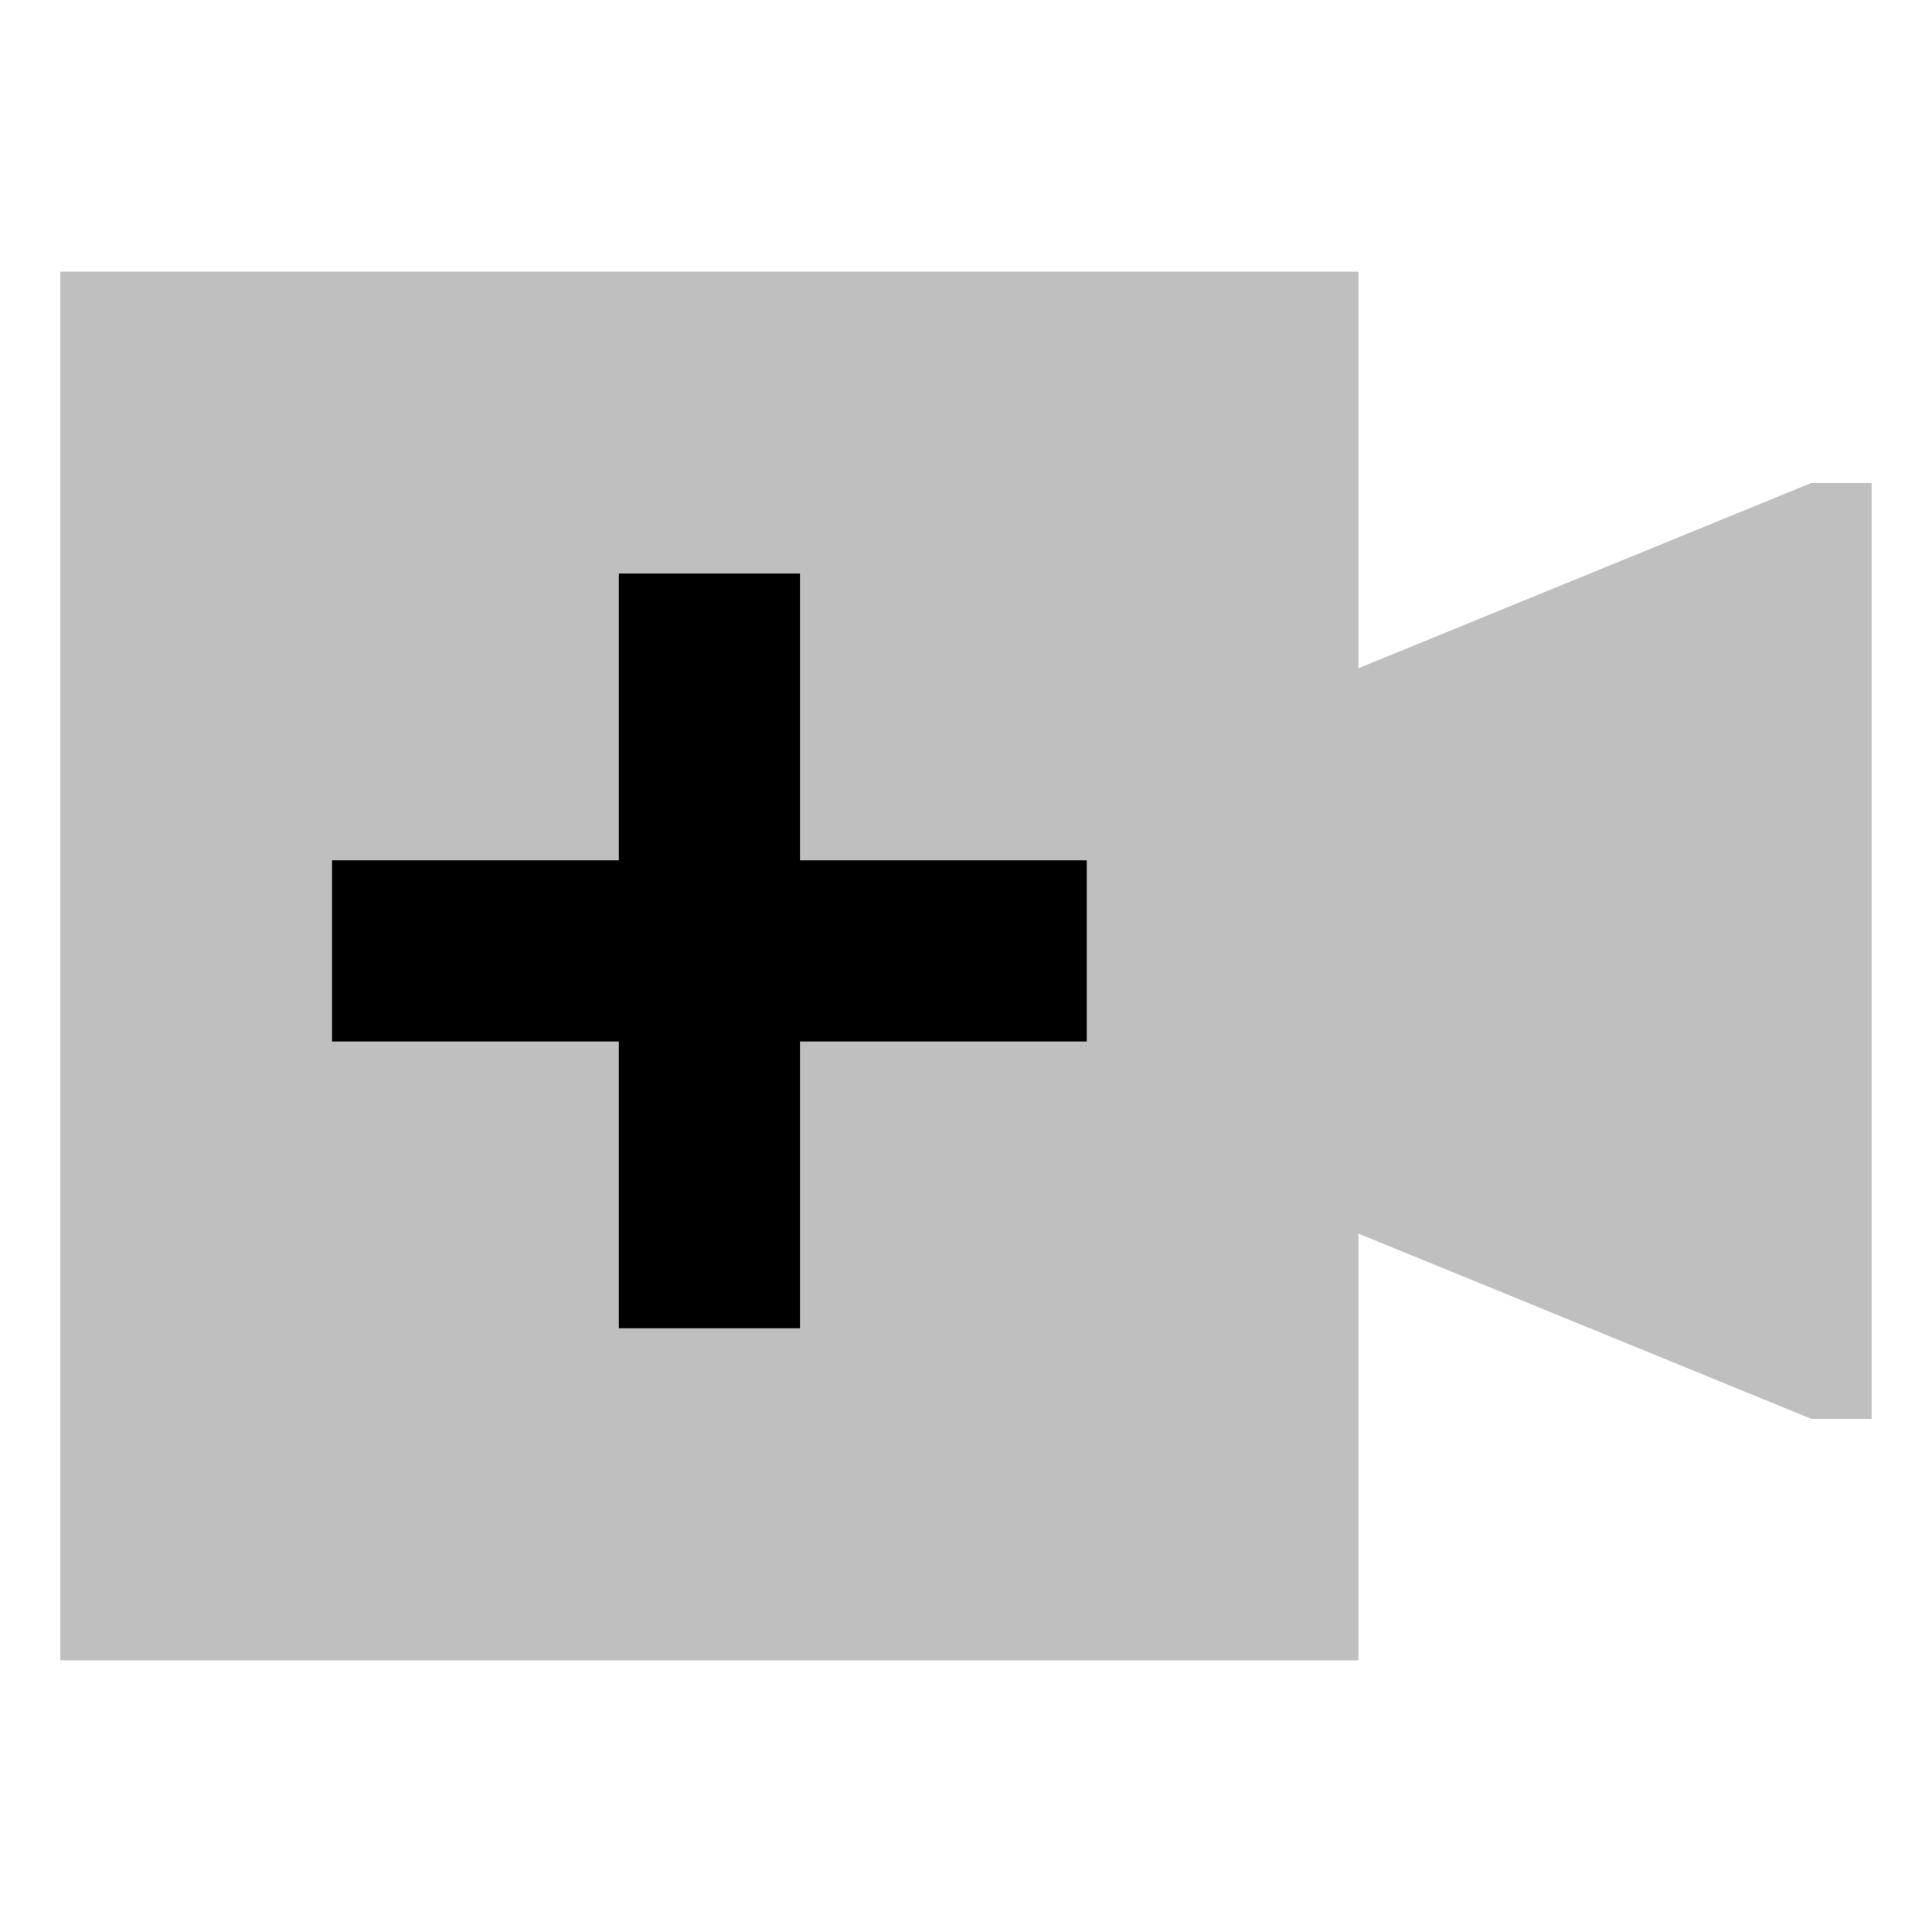 <svg xmlns="http://www.w3.org/2000/svg" viewBox="0 0 512 512">
  <polygon fill="currentColor" points="480 128 360 177.09 360 72 16 72 16 440 360 440 360 326.91 480 376 496 376 496 128 480 128" opacity=".25"/>
  <polygon fill="currentColor" points="164 352 212 352 212 276 288 276 288 228 212 228 212 152 164 152 164 228 88 228 88 276 164 276 164 352"/>
</svg>
